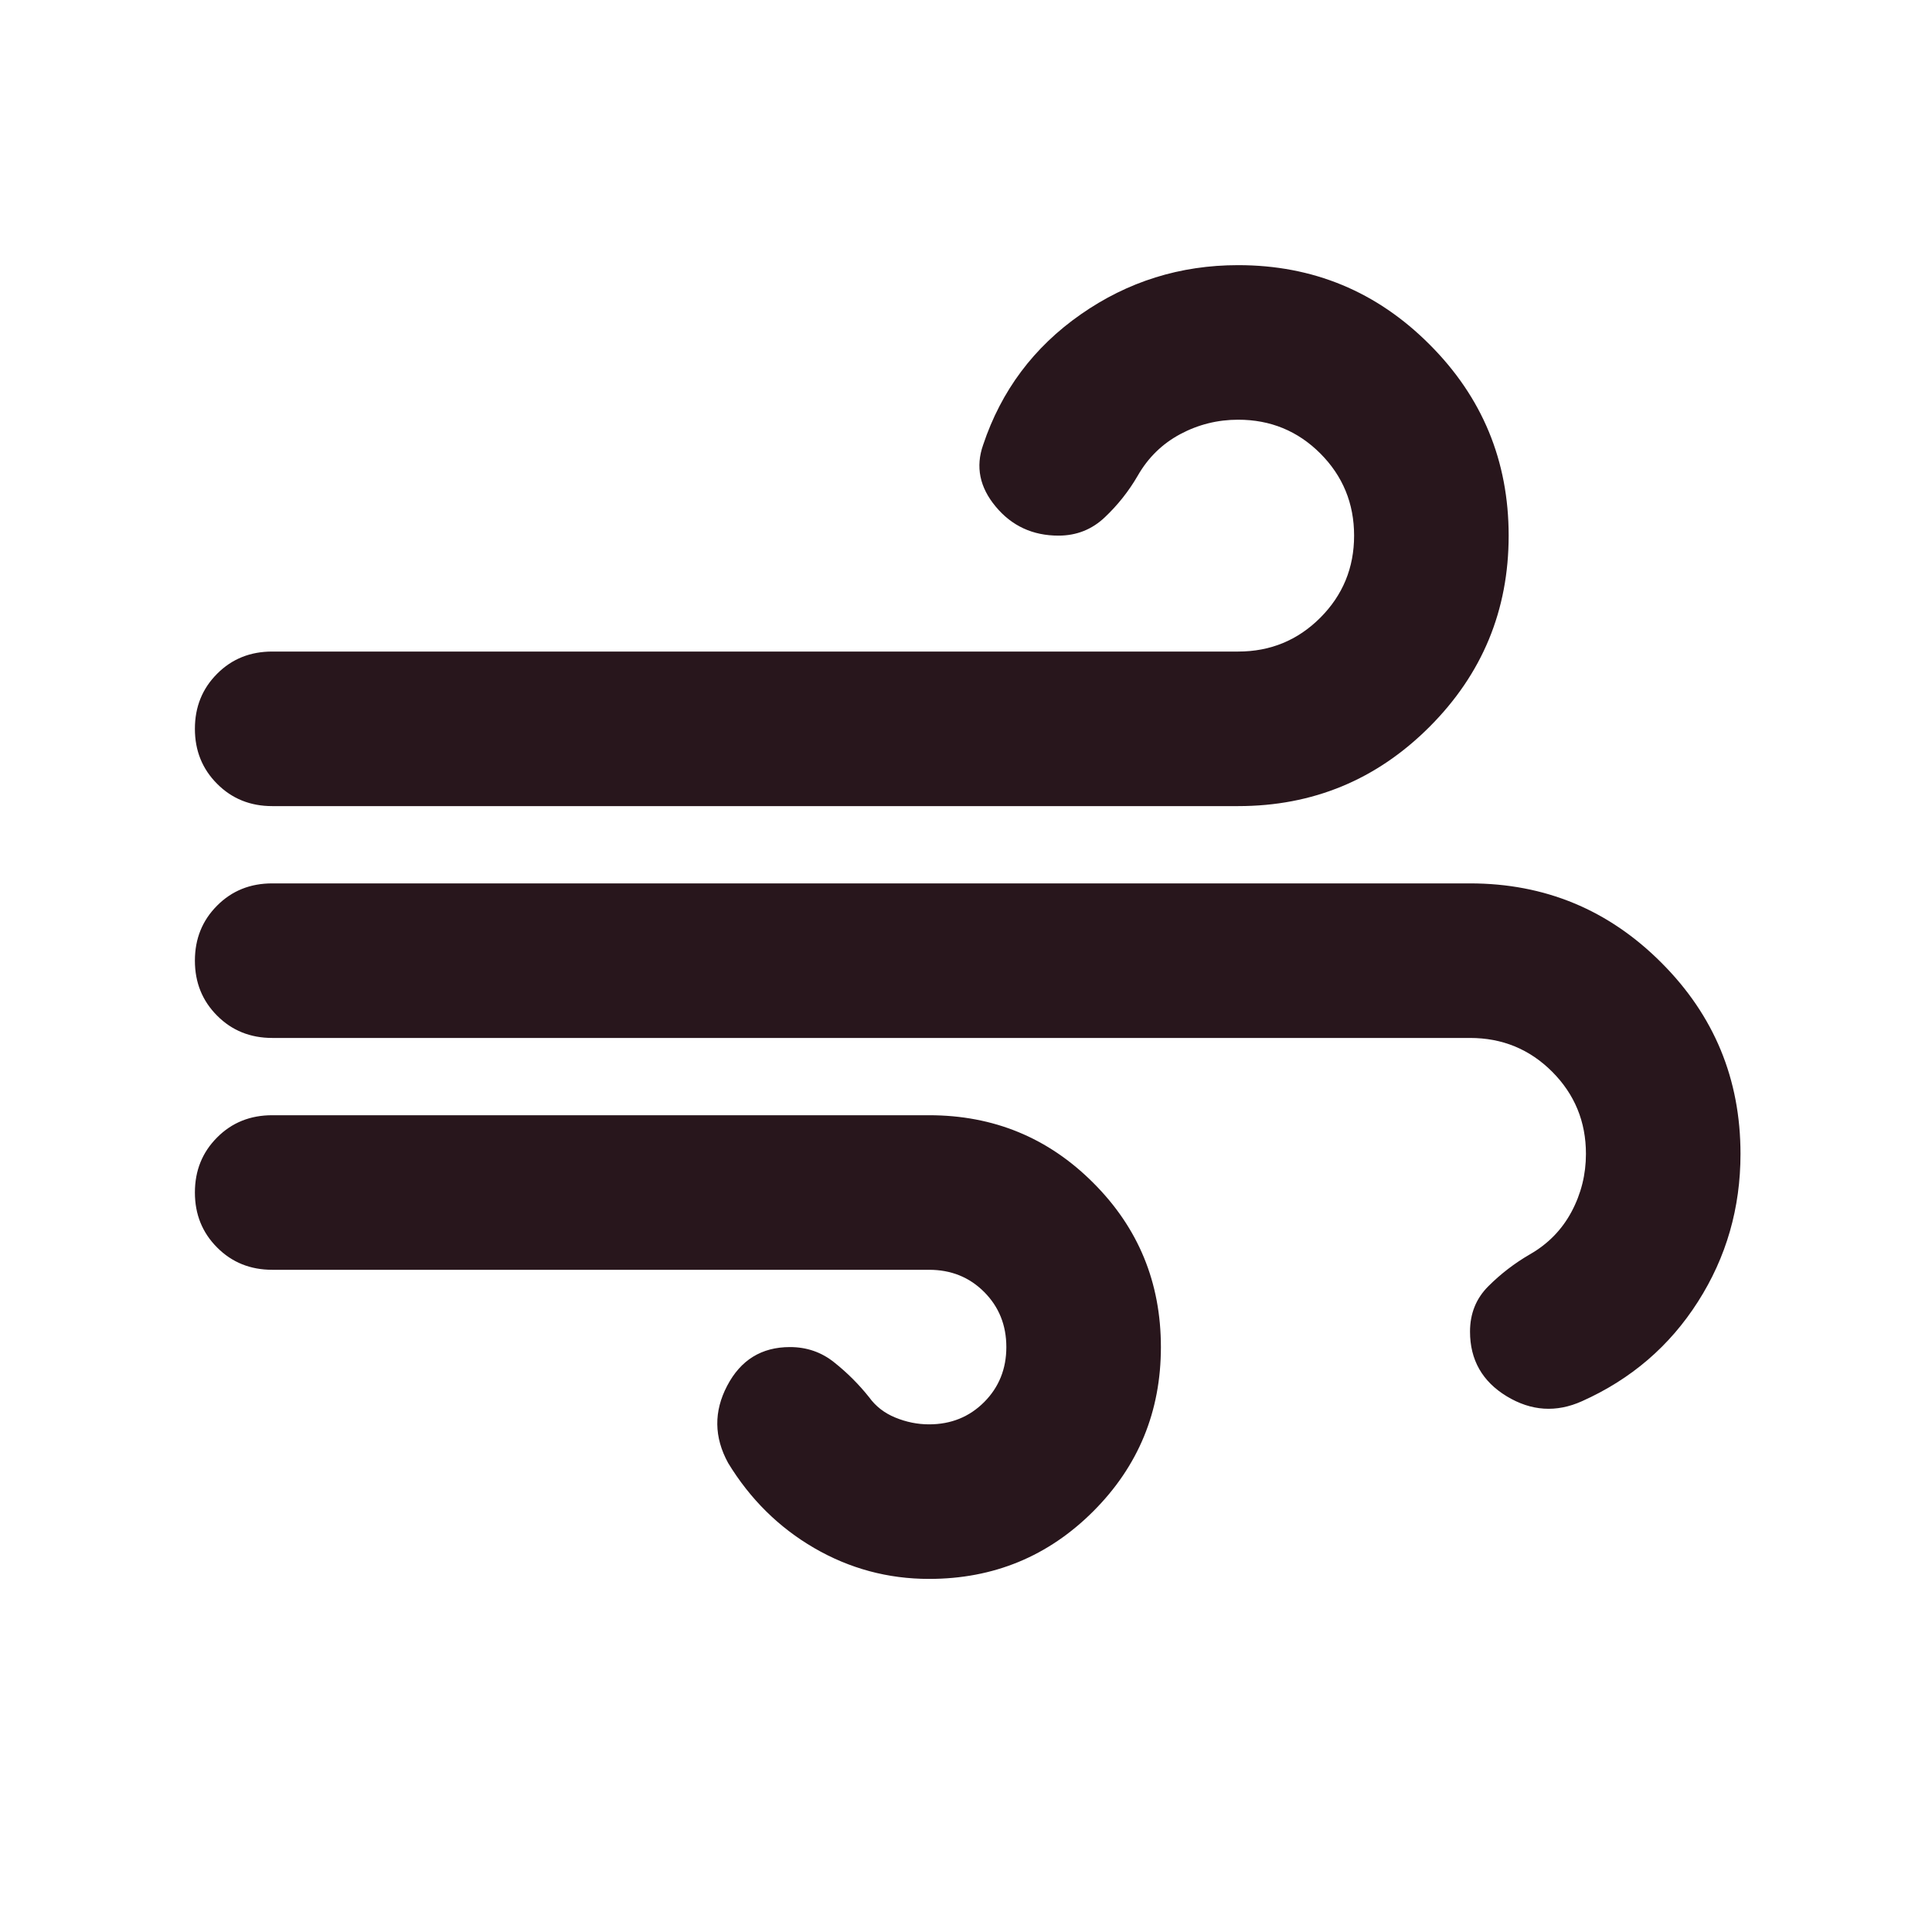 <svg width="25" height="25" viewBox="0 0 25 25" fill="none" xmlns="http://www.w3.org/2000/svg">
  <path d="M12.022 20.431C11.489 20.431 10.993 20.297 10.535 20.031C10.076 19.764 9.706 19.397 9.422 18.931C9.239 18.597 9.235 18.264 9.41 17.931C9.585 17.597 9.856 17.431 10.222 17.431C10.439 17.431 10.631 17.497 10.797 17.631C10.964 17.764 11.114 17.914 11.247 18.081C11.331 18.197 11.443 18.285 11.585 18.343C11.726 18.401 11.872 18.431 12.022 18.431C12.306 18.431 12.543 18.335 12.735 18.143C12.926 17.951 13.022 17.714 13.022 17.431C13.022 17.147 12.926 16.91 12.735 16.718C12.543 16.526 12.306 16.431 12.022 16.431H3.522C3.239 16.431 3.001 16.335 2.81 16.143C2.618 15.951 2.522 15.714 2.522 15.431C2.522 15.147 2.618 14.91 2.81 14.718C3.001 14.526 3.239 14.431 3.522 14.431H12.022C12.856 14.431 13.564 14.722 14.147 15.306C14.731 15.889 15.022 16.597 15.022 17.431C15.022 18.264 14.731 18.972 14.147 19.556C13.564 20.139 12.856 20.431 12.022 20.431ZM3.522 10.431C3.239 10.431 3.001 10.335 2.81 10.143C2.618 9.951 2.522 9.714 2.522 9.431C2.522 9.147 2.618 8.91 2.81 8.718C3.001 8.526 3.239 8.431 3.522 8.431H16.022C16.439 8.431 16.793 8.285 17.085 7.993C17.376 7.701 17.522 7.347 17.522 6.931C17.522 6.514 17.376 6.16 17.085 5.868C16.793 5.576 16.439 5.431 16.022 5.431C15.756 5.431 15.506 5.493 15.272 5.618C15.039 5.743 14.856 5.922 14.722 6.156C14.606 6.356 14.464 6.535 14.297 6.693C14.131 6.851 13.931 6.931 13.697 6.931C13.364 6.931 13.093 6.806 12.885 6.556C12.676 6.306 12.622 6.039 12.722 5.756C12.956 5.056 13.376 4.493 13.985 4.068C14.593 3.643 15.272 3.431 16.022 3.431C16.989 3.431 17.814 3.772 18.497 4.456C19.181 5.139 19.522 5.964 19.522 6.931C19.522 7.897 19.181 8.722 18.497 9.406C17.814 10.089 16.989 10.431 16.022 10.431H3.522ZM20.472 18.131C20.139 18.281 19.814 18.26 19.497 18.068C19.181 17.876 19.022 17.597 19.022 17.231C19.022 16.997 19.101 16.801 19.26 16.643C19.418 16.485 19.597 16.347 19.797 16.231C20.031 16.097 20.21 15.914 20.335 15.681C20.46 15.447 20.522 15.197 20.522 14.931C20.522 14.514 20.376 14.16 20.085 13.868C19.793 13.576 19.439 13.431 19.022 13.431H3.522C3.239 13.431 3.001 13.335 2.81 13.143C2.618 12.951 2.522 12.714 2.522 12.431C2.522 12.147 2.618 11.91 2.81 11.718C3.001 11.526 3.239 11.431 3.522 11.431H19.022C19.989 11.431 20.814 11.772 21.497 12.456C22.181 13.139 22.522 13.964 22.522 14.931C22.522 15.631 22.339 16.268 21.972 16.843C21.606 17.418 21.106 17.847 20.472 18.131Z" fill="#28161C"/>
</svg>
